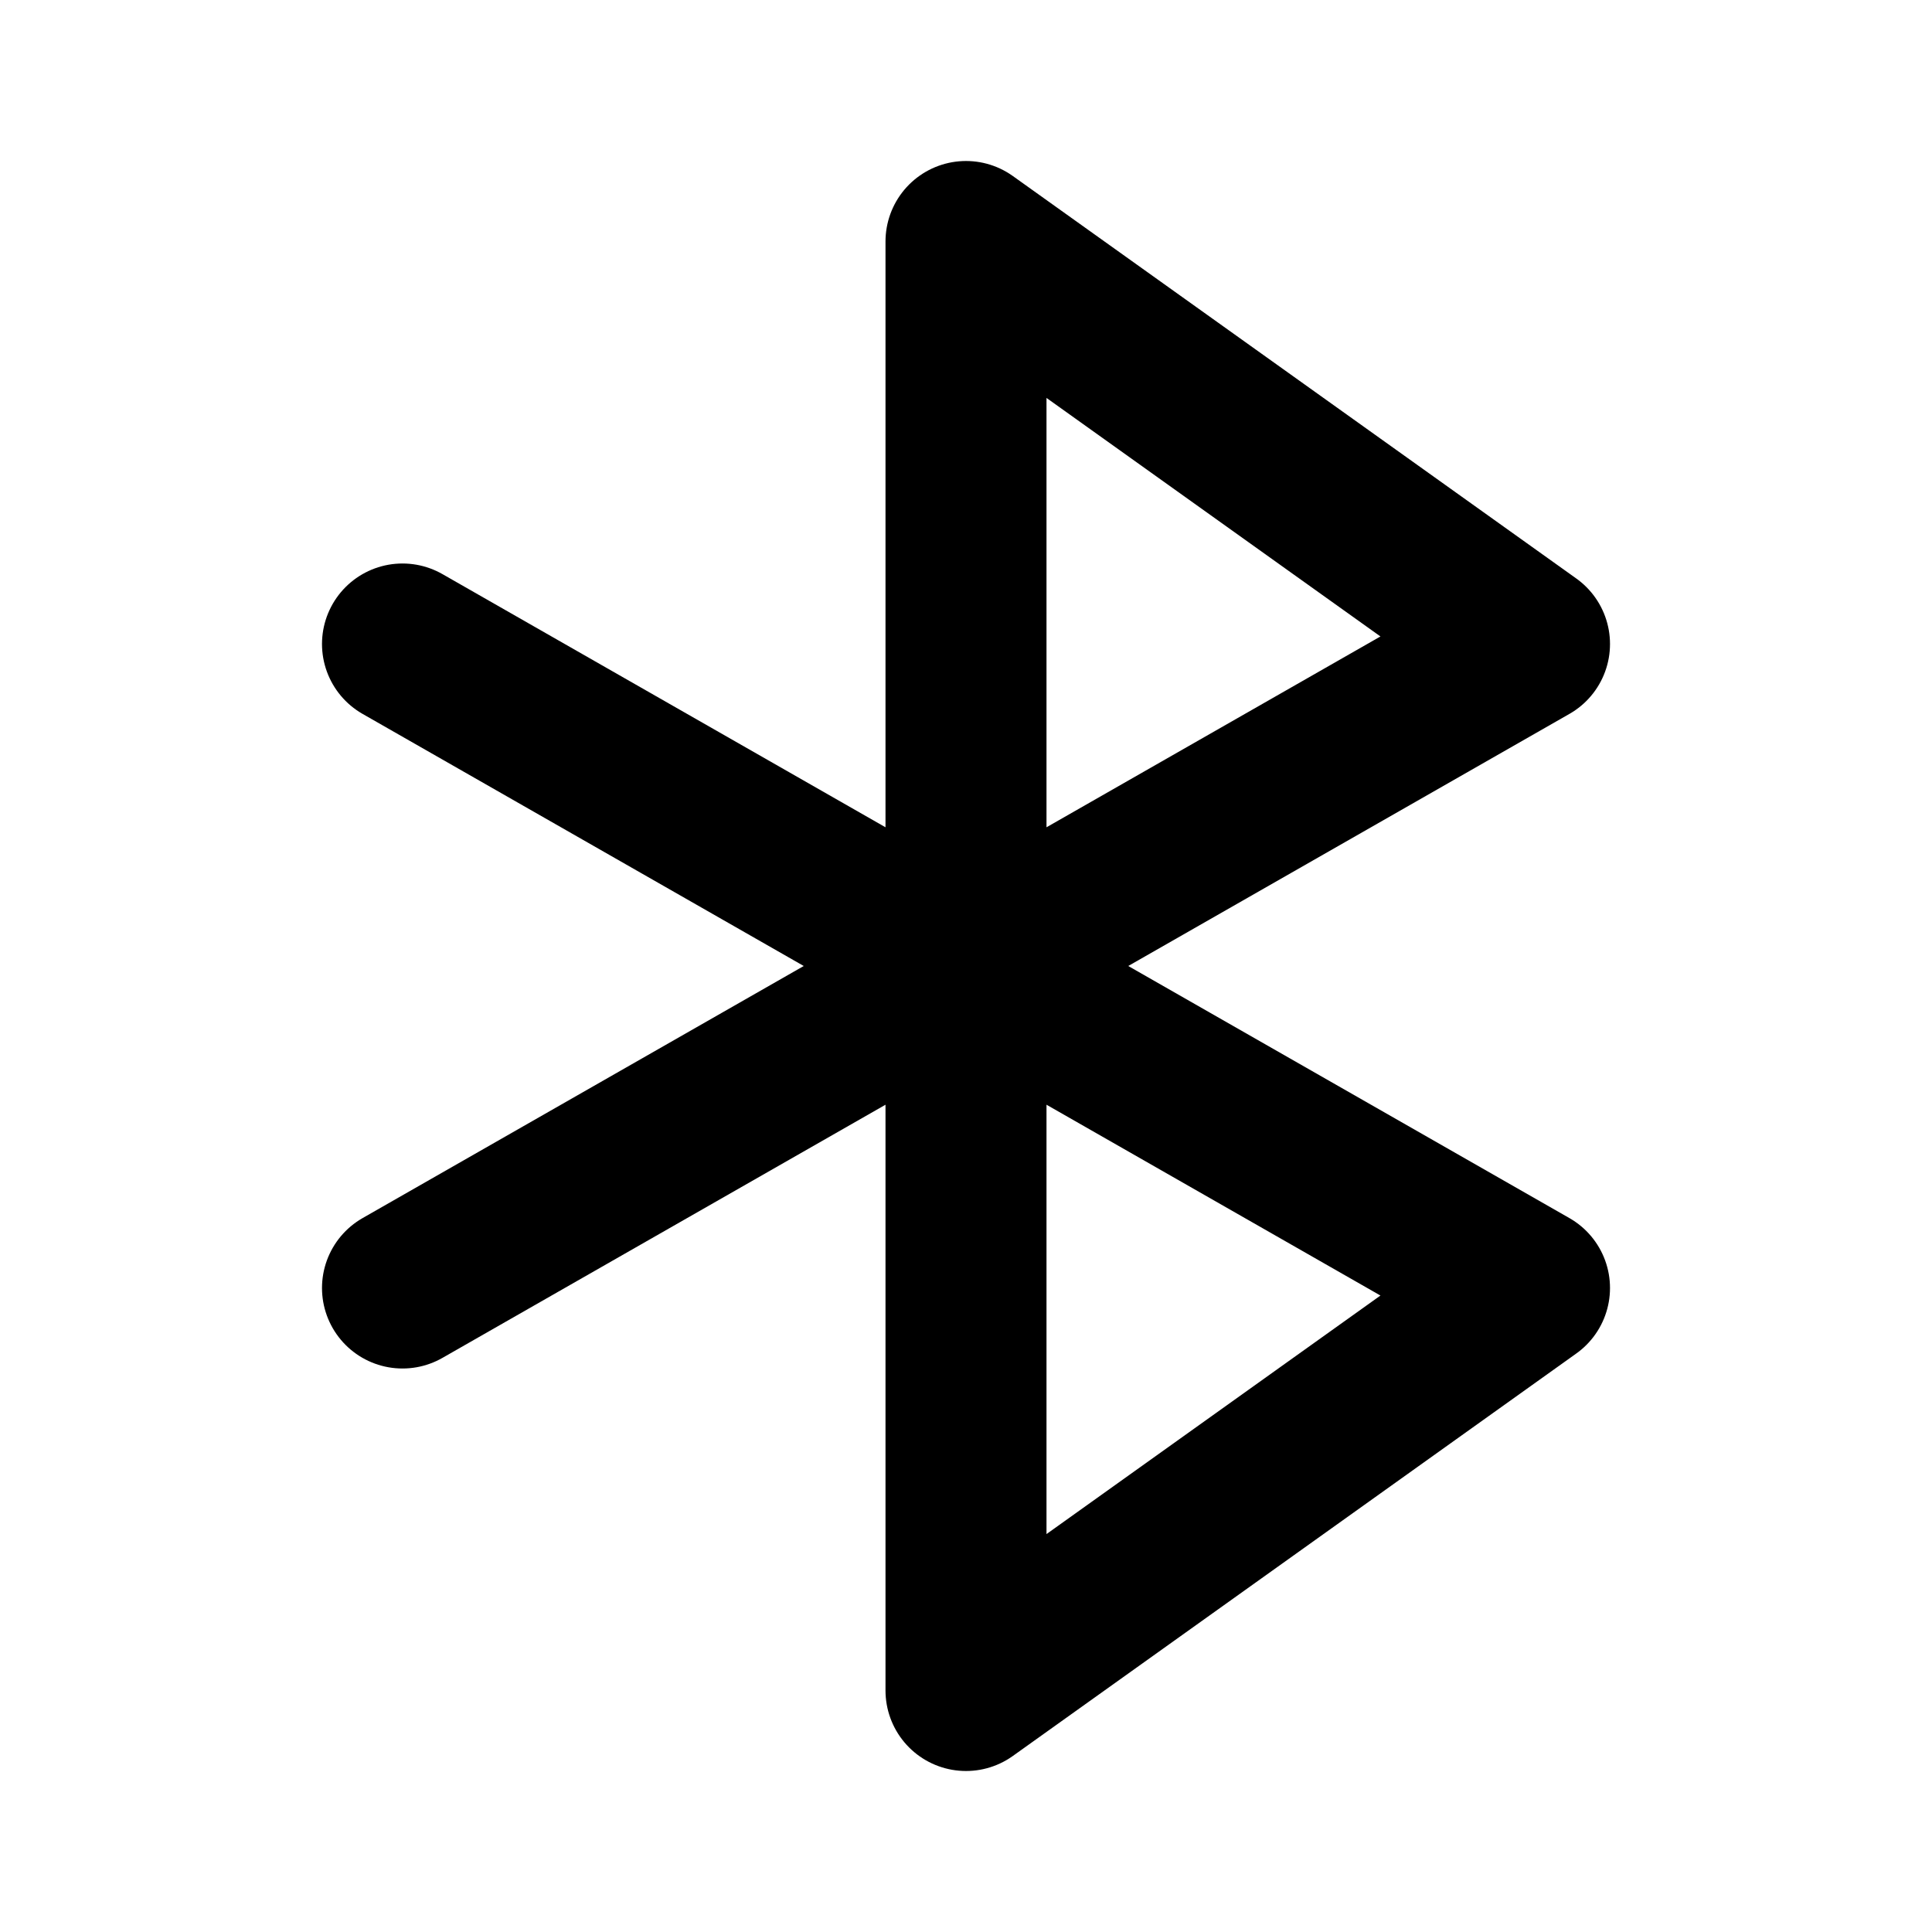 <svg width="24" height="24" viewBox="0 0 24 24" fill="none" xmlns="http://www.w3.org/2000/svg">
<path d="M5 16L19 8L12 3V21L19 16L5 8" stroke="black" stroke-width="2" stroke-linecap="round" stroke-linejoin="round"/>
</svg>
